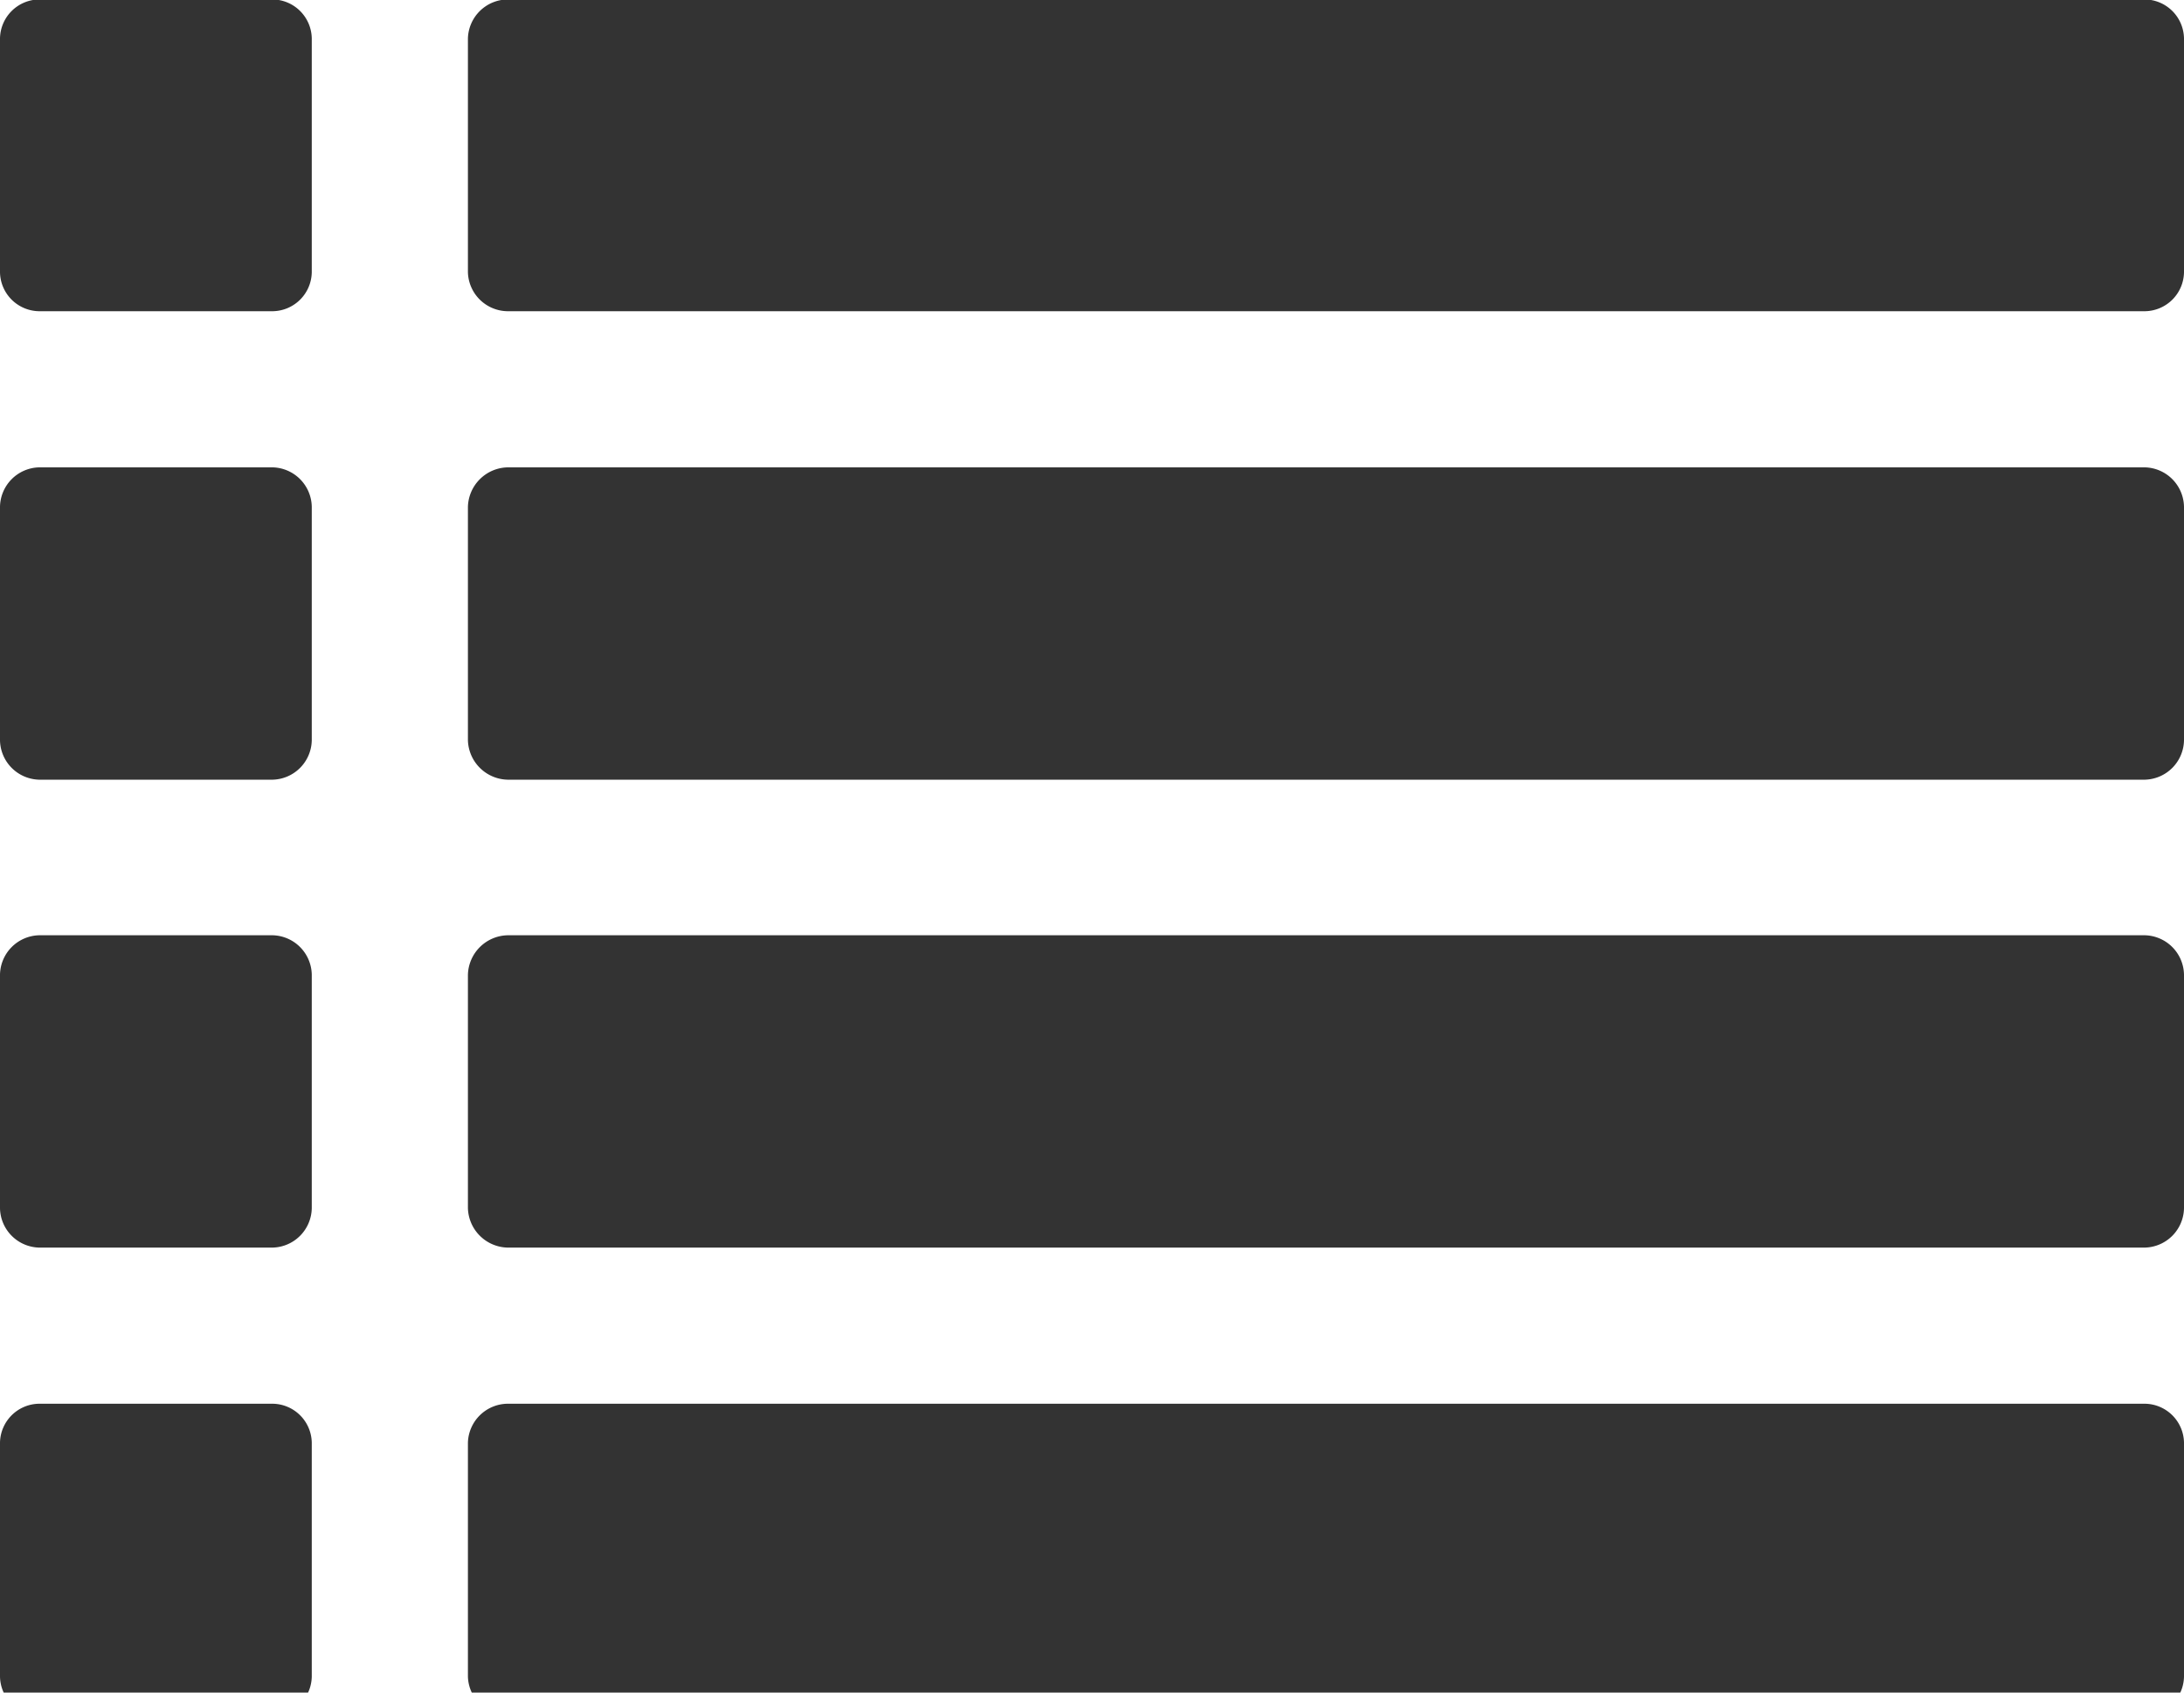 <svg height="31" preserveAspectRatio="xMinYMid" width="40" xmlns="http://www.w3.org/2000/svg"><path d="m5.71 26.42a.726.726 0 0 0 -.71-.71h-4.29a.726.726 0 0 0 -.71.71v4.29a.726.726 0 0 0 .71.71h4.29a.726.726 0 0 0 .71-.71zm0-8.57a.735.735 0 0 0 -.71-.72h-4.29a.735.735 0 0 0 -.71.72v4.28a.735.735 0 0 0 .71.72h4.29a.735.735 0 0 0 .71-.72zm0-8.57a.735.735 0 0 0 -.71-.72h-4.29a.735.735 0 0 0 -.71.72v4.28a.735.735 0 0 0 .71.72h4.29a.735.735 0 0 0 .71-.72zm34.29 17.14a.726.726 0 0 0 -.71-.71h-30a.735.735 0 0 0 -.72.71v4.29a.735.735 0 0 0 .72.71h30a.726.726 0 0 0 .71-.71zm-34.29-25.72a.726.726 0 0 0 -.71-.71h-4.29a.726.726 0 0 0 -.71.71v4.29a.726.726 0 0 0 .71.71h4.29a.726.726 0 0 0 .71-.71zm34.29 17.15a.735.735 0 0 0 -.71-.72h-30a.744.744 0 0 0 -.72.72v4.28a.744.744 0 0 0 .72.72h30a.735.735 0 0 0 .71-.72zm0-8.57a.735.735 0 0 0 -.71-.72h-30a.744.744 0 0 0 -.72.72v4.28a.744.744 0 0 0 .72.72h30a.735.735 0 0 0 .71-.72zm0-8.58a.726.726 0 0 0 -.71-.71h-30a.735.735 0 0 0 -.72.71v4.29a.735.735 0 0 0 .72.71h30a.726.726 0 0 0 .71-.71z" fill="#333" fill-rule="evenodd"/></svg>